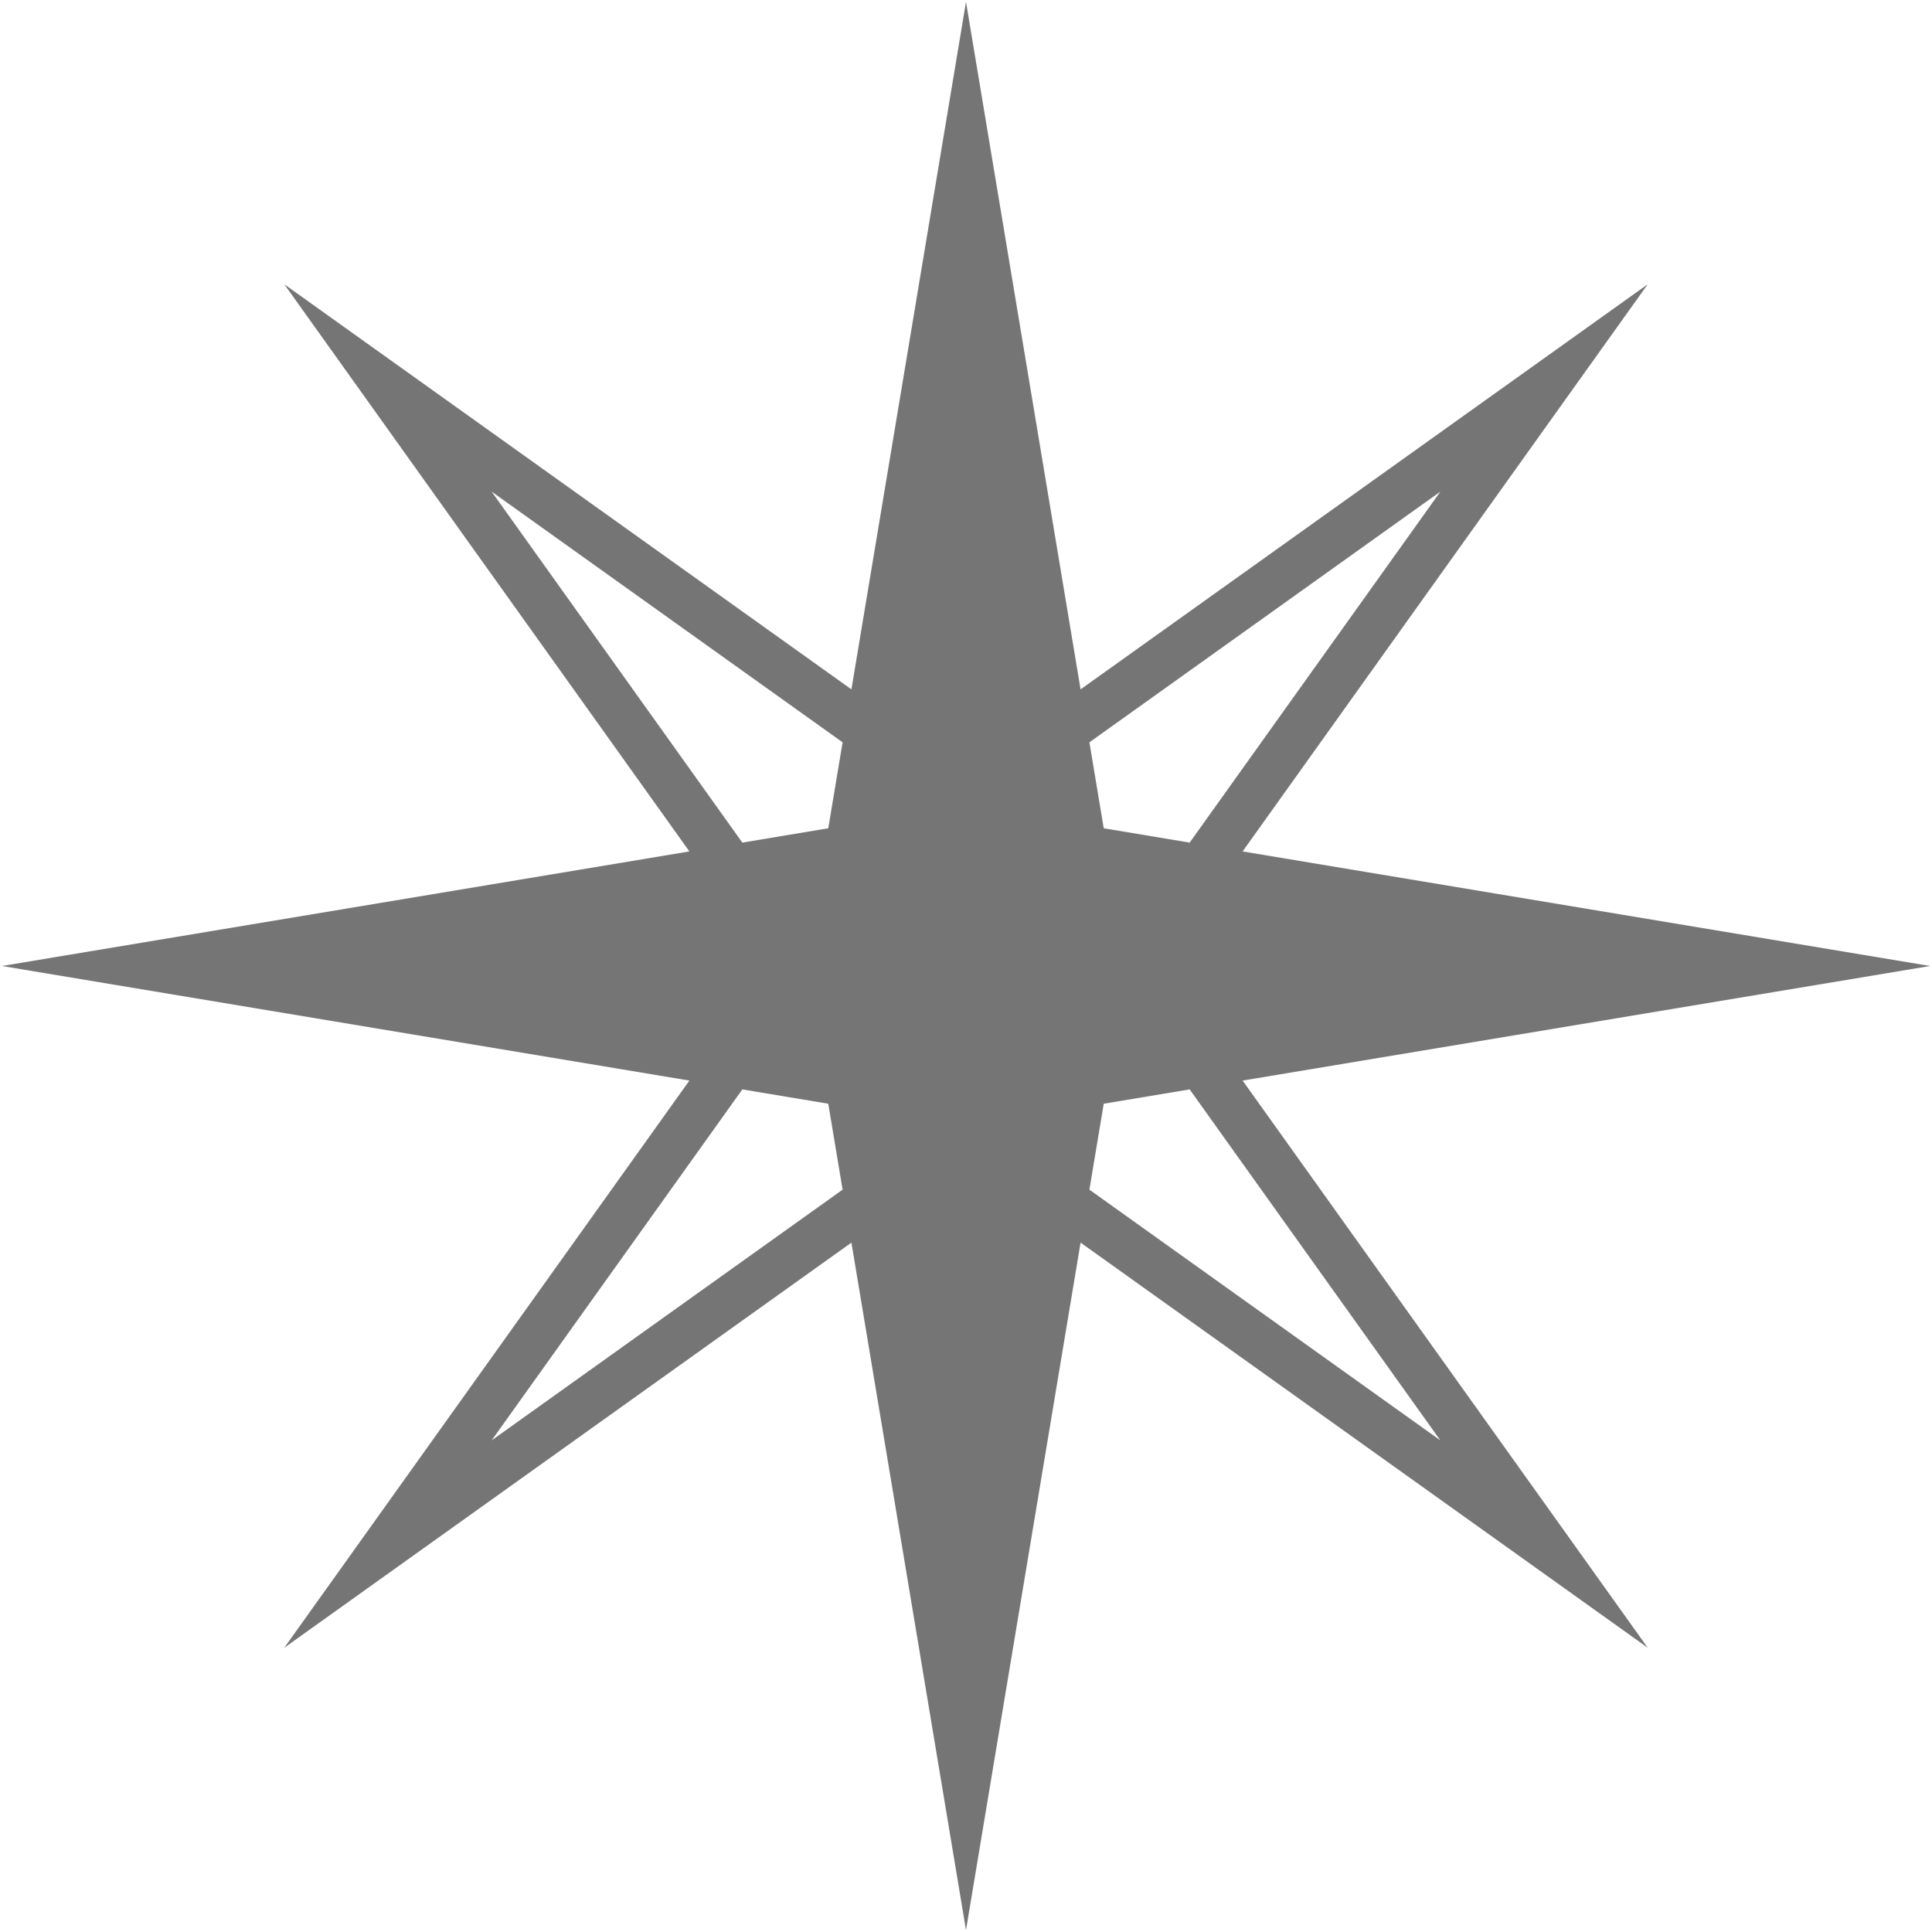 <?xml version="1.0" encoding="iso-8859-1"?>
<!DOCTYPE svg PUBLIC "-//W3C//DTD SVG 1.1//EN" "http://www.w3.org/Graphics/SVG/1.1/DTD/svg11.dtd">
<svg 
 version="1.1" xmlns="http://www.w3.org/2000/svg" xmlns:xlink="http://www.w3.org/1999/xlink" x="0px" y="0px" width="512px"
	 height="512px" viewBox="0 0 512 512" enable-background="new 0 0 512 512" xml:space="preserve"
><g id="2020da7681f0d538108a21c602014a00"><g></g><g fill="#757575"><path display="inline" d="M329.307,286.365L511.5,256l-182.193-30.366L436.663,75.333L286.365,182.691L256,0.5l-30.365,182.191
		L75.337,75.333l107.356,150.302L0.5,256l182.193,30.365L75.337,436.667l150.298-107.36L256,511.5l30.365-182.193l150.298,107.36
		L329.307,286.365z M381.717,130.281l-66.441,93.016l-22.776-3.797l-3.796-22.778L381.717,130.281z M130.284,130.281l93.014,66.441
		L219.5,219.5l-22.776,3.797L130.284,130.281z M130.288,381.717l66.437-93.014l22.776,3.796l3.797,22.776L130.288,381.717z
		 M292.499,292.499l22.776-3.796l66.437,93.014l-93.009-66.441L292.499,292.499z"></path></g></g></svg>